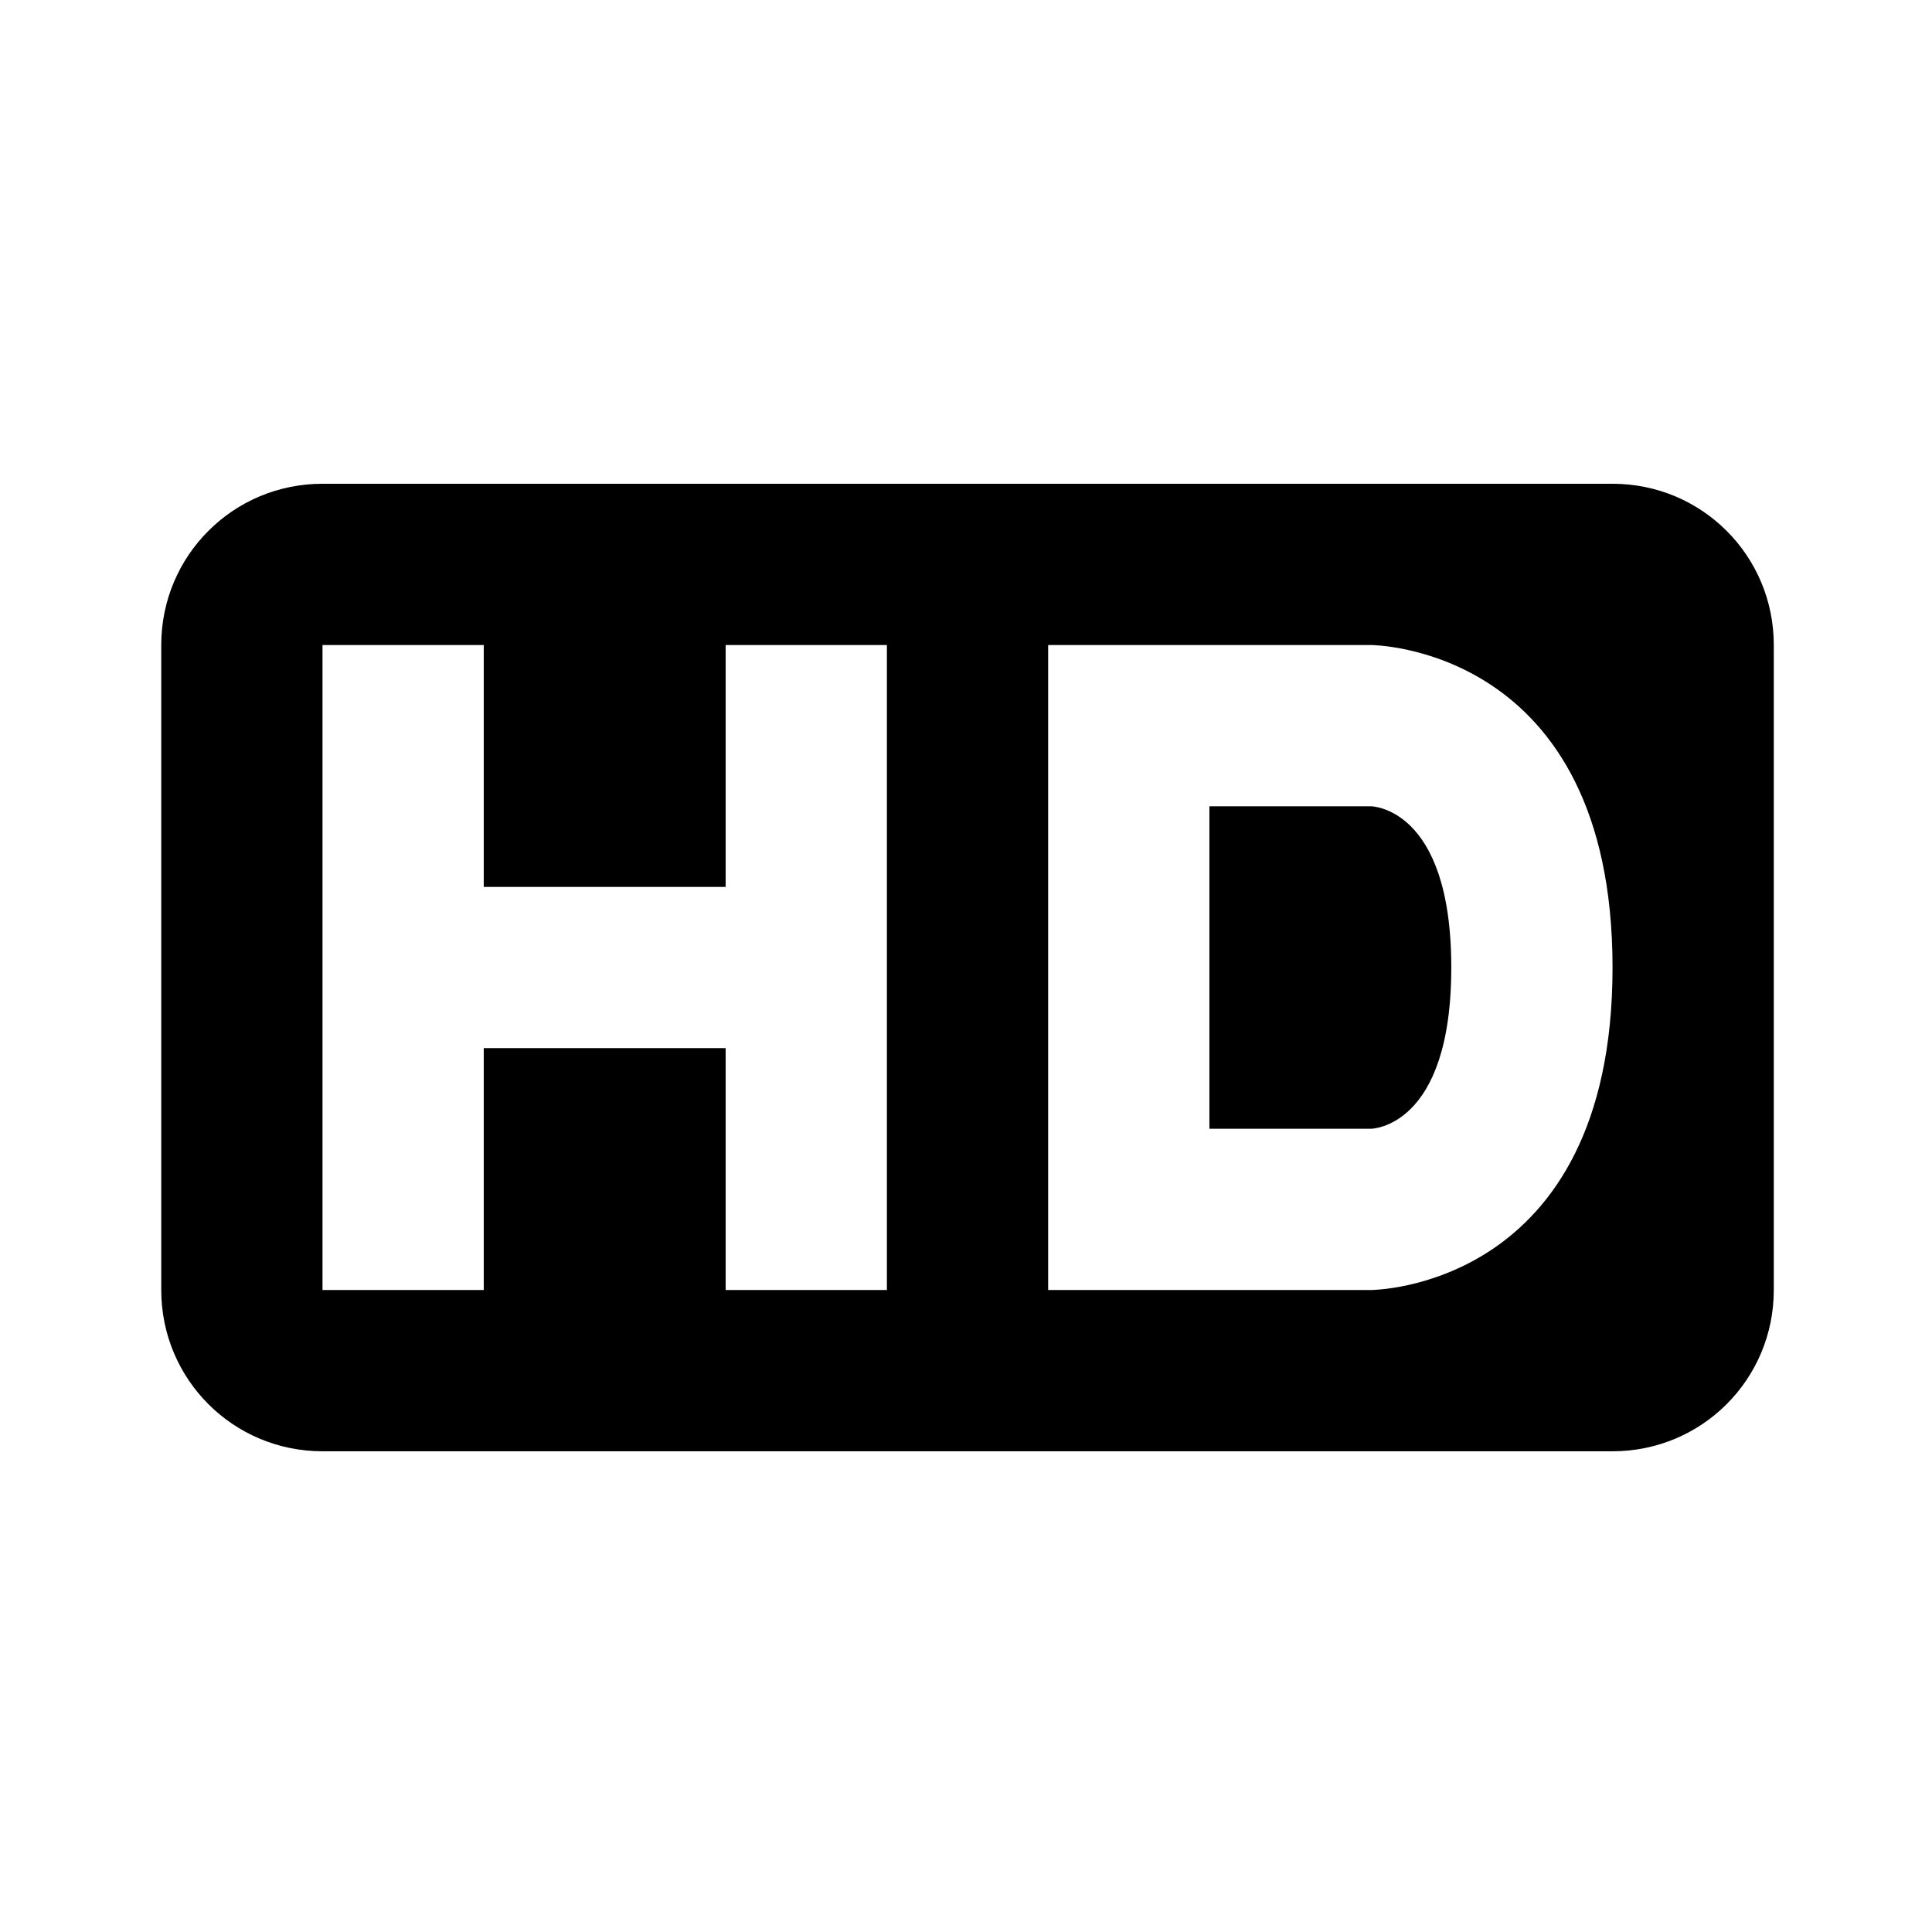 <?xml version="1.0" encoding="UTF-8"?>
<svg width="24" height="24" version="1.1" viewBox="0 0 6.35 6.35" xmlns="http://www.w3.org/2000/svg" xmlns:cc="http://creativecommons.org/ns#" xmlns:dc="http://purl.org/dc/elements/1.1/" xmlns:rdf="http://www.w3.org/1999/02/22-rdf-syntax-ns#">
 <g transform="translate(0 -290.65)">
  <path transform="matrix(.265 0 0 .265 0 290.65)" d="m4 6c-1.108 0-2 0.892-2 2v8c0 1.108 0.892 2 2 2h16c1.108 0 2-0.892 2-2v-8c0-1.108-0.892-2-2-2zm0 2h2v3h3v-3h2v8h-2v-3h-3v3h-2zm9 0h4s3 0 3 4-3 4-3 4h-4v-6zm2 2v4h2s1 0 1-2-1-2-1-2z" style="paint-order:stroke markers fill"/>
 </g>
</svg>
